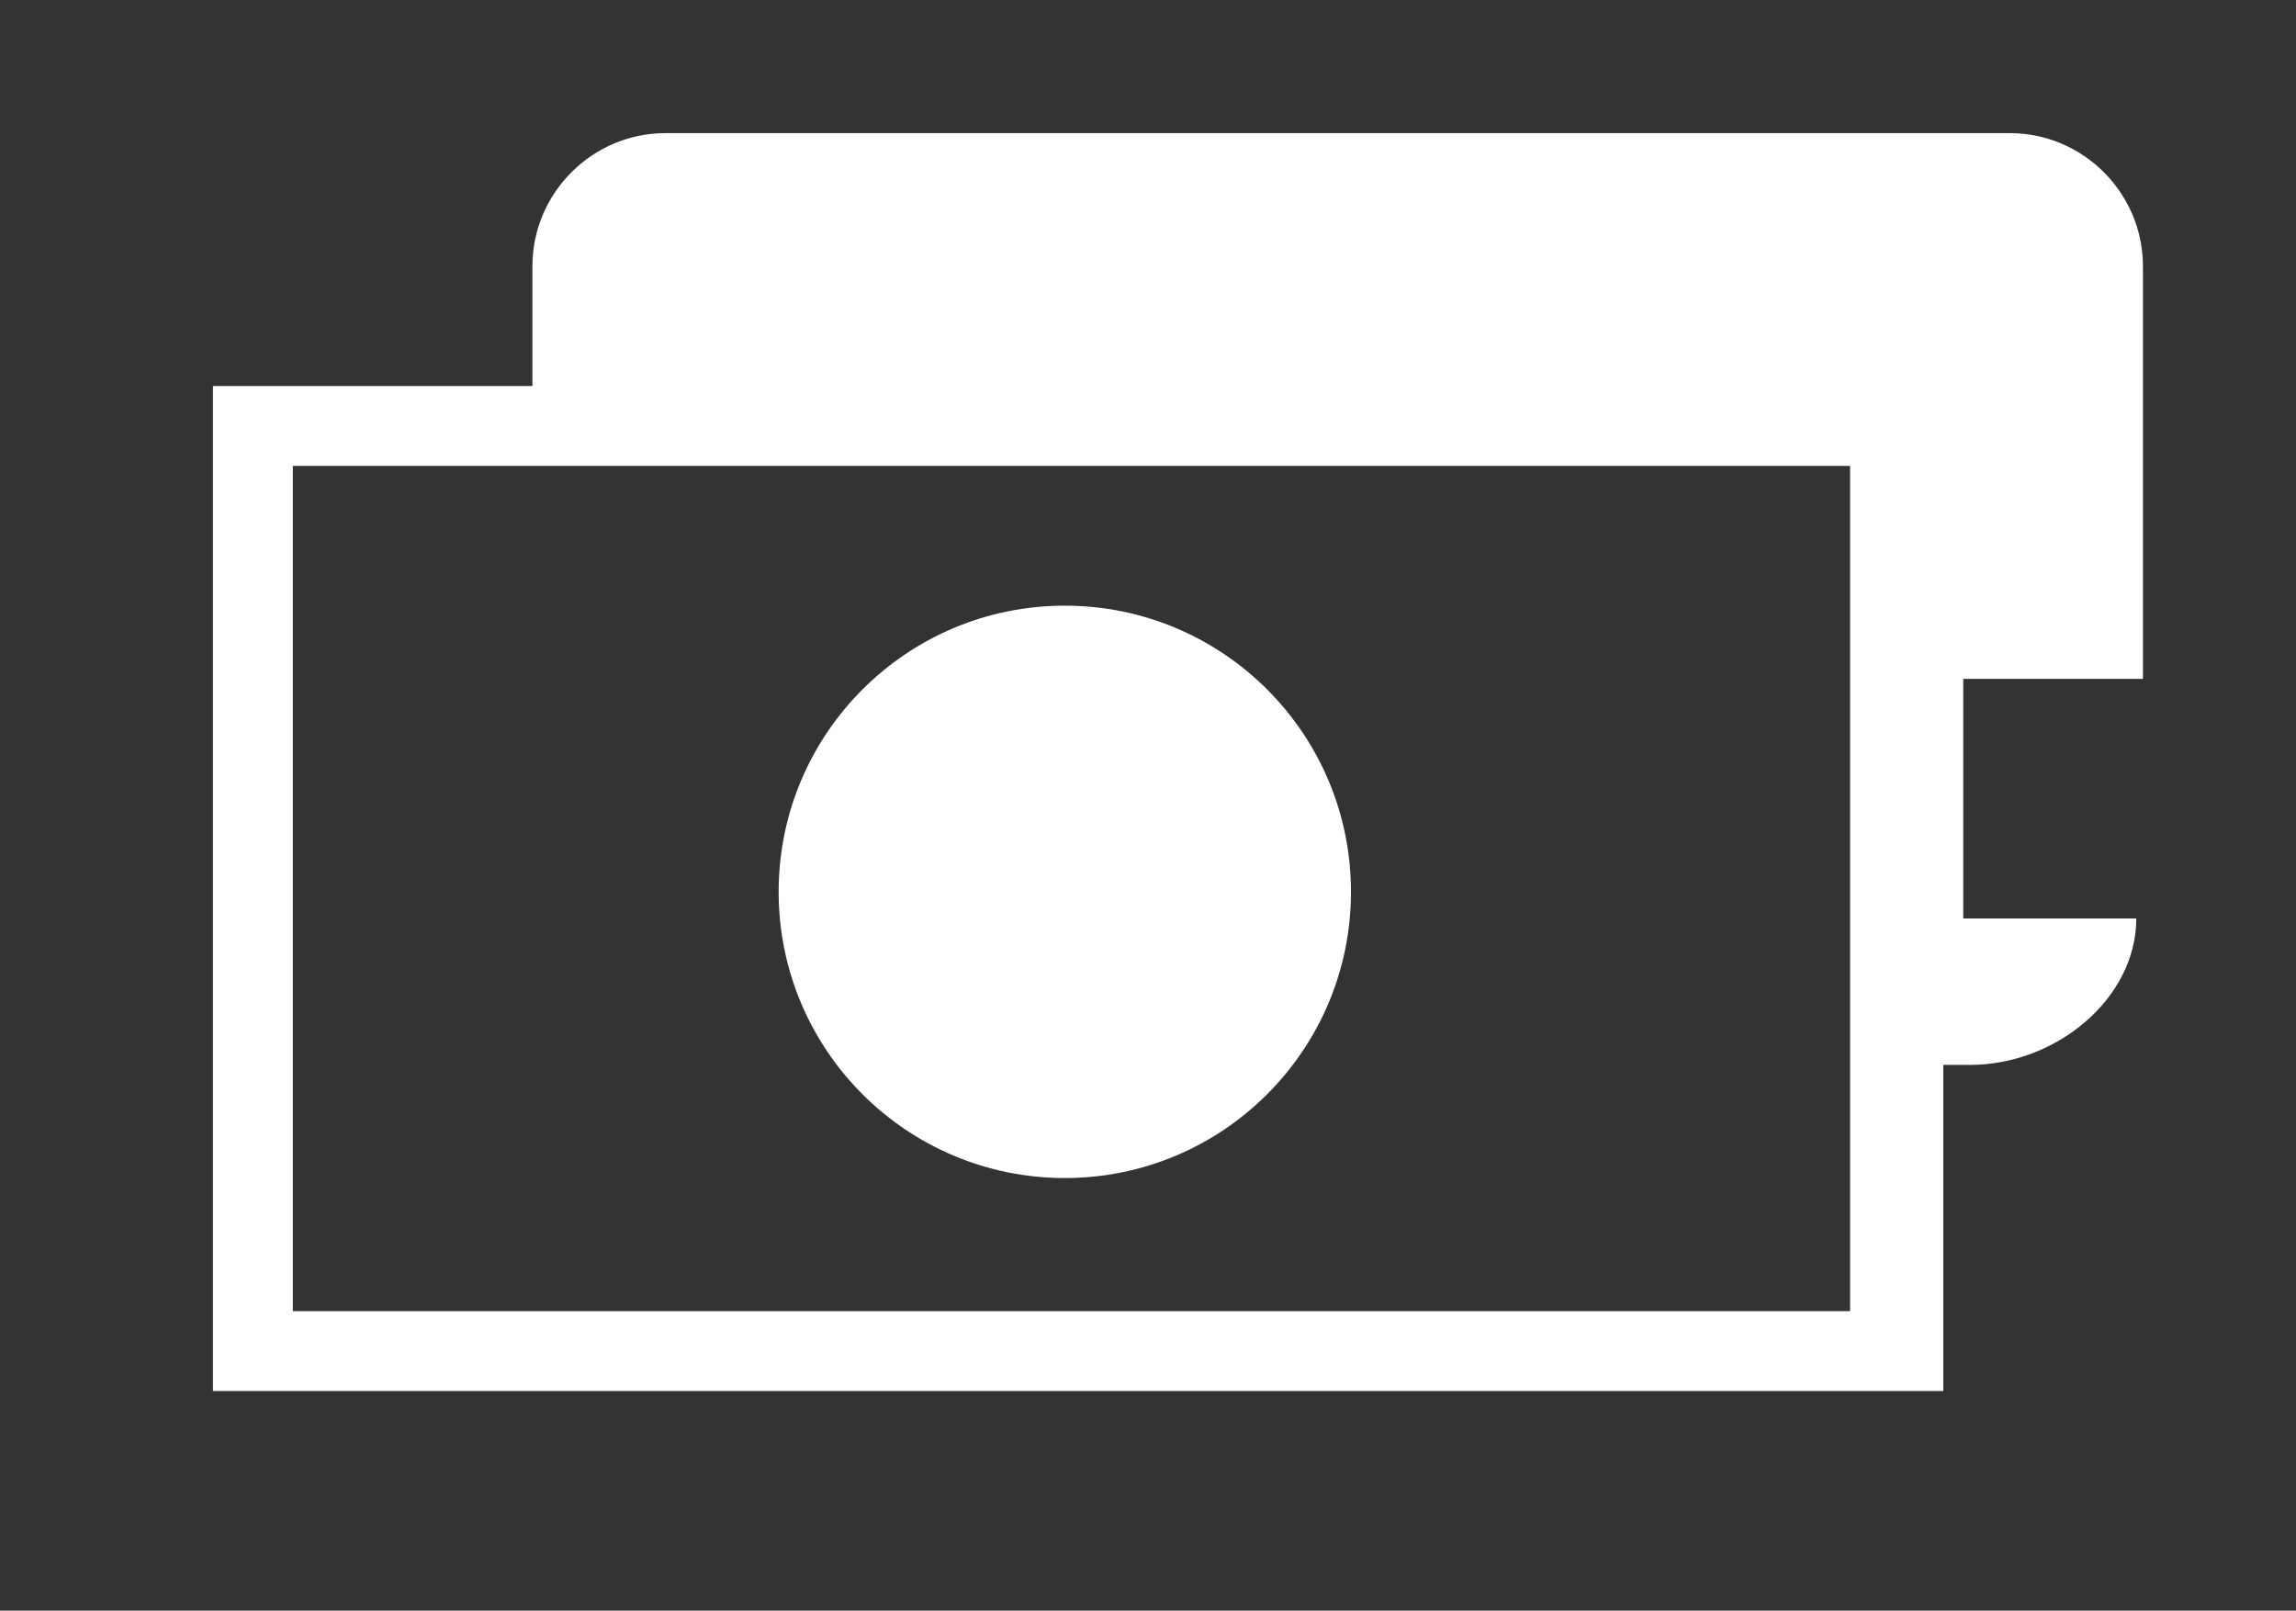 <svg id="Layer_1" xmlns="http://www.w3.org/2000/svg" viewBox="0 0 34.5 24.2"><rect x="0" y="0" width="34.5" height="24.2" fill="#333333" stroke="none"/><style>.st0{fill:#fff}</style><path id="XMLID_3007_" class="st0" d="M3.2 5.8v15.1h26V5.8h-26zm24.6 13.9H4.4V7h23.4v12.7z"/><circle id="XMLID_2446_" class="st0" cx="16" cy="13.4" r="4.3"/><path id="XMLID_3008_" class="st0" d="M29.5 13.7v-3.5h2.7V4c0-1.1-.9-2-2-2H10c-1.1 0-2 .9-2 2v2.2h20.9V16h.7c1.3 0 2.5-1 2.5-2.2h-2.6z"/></svg>